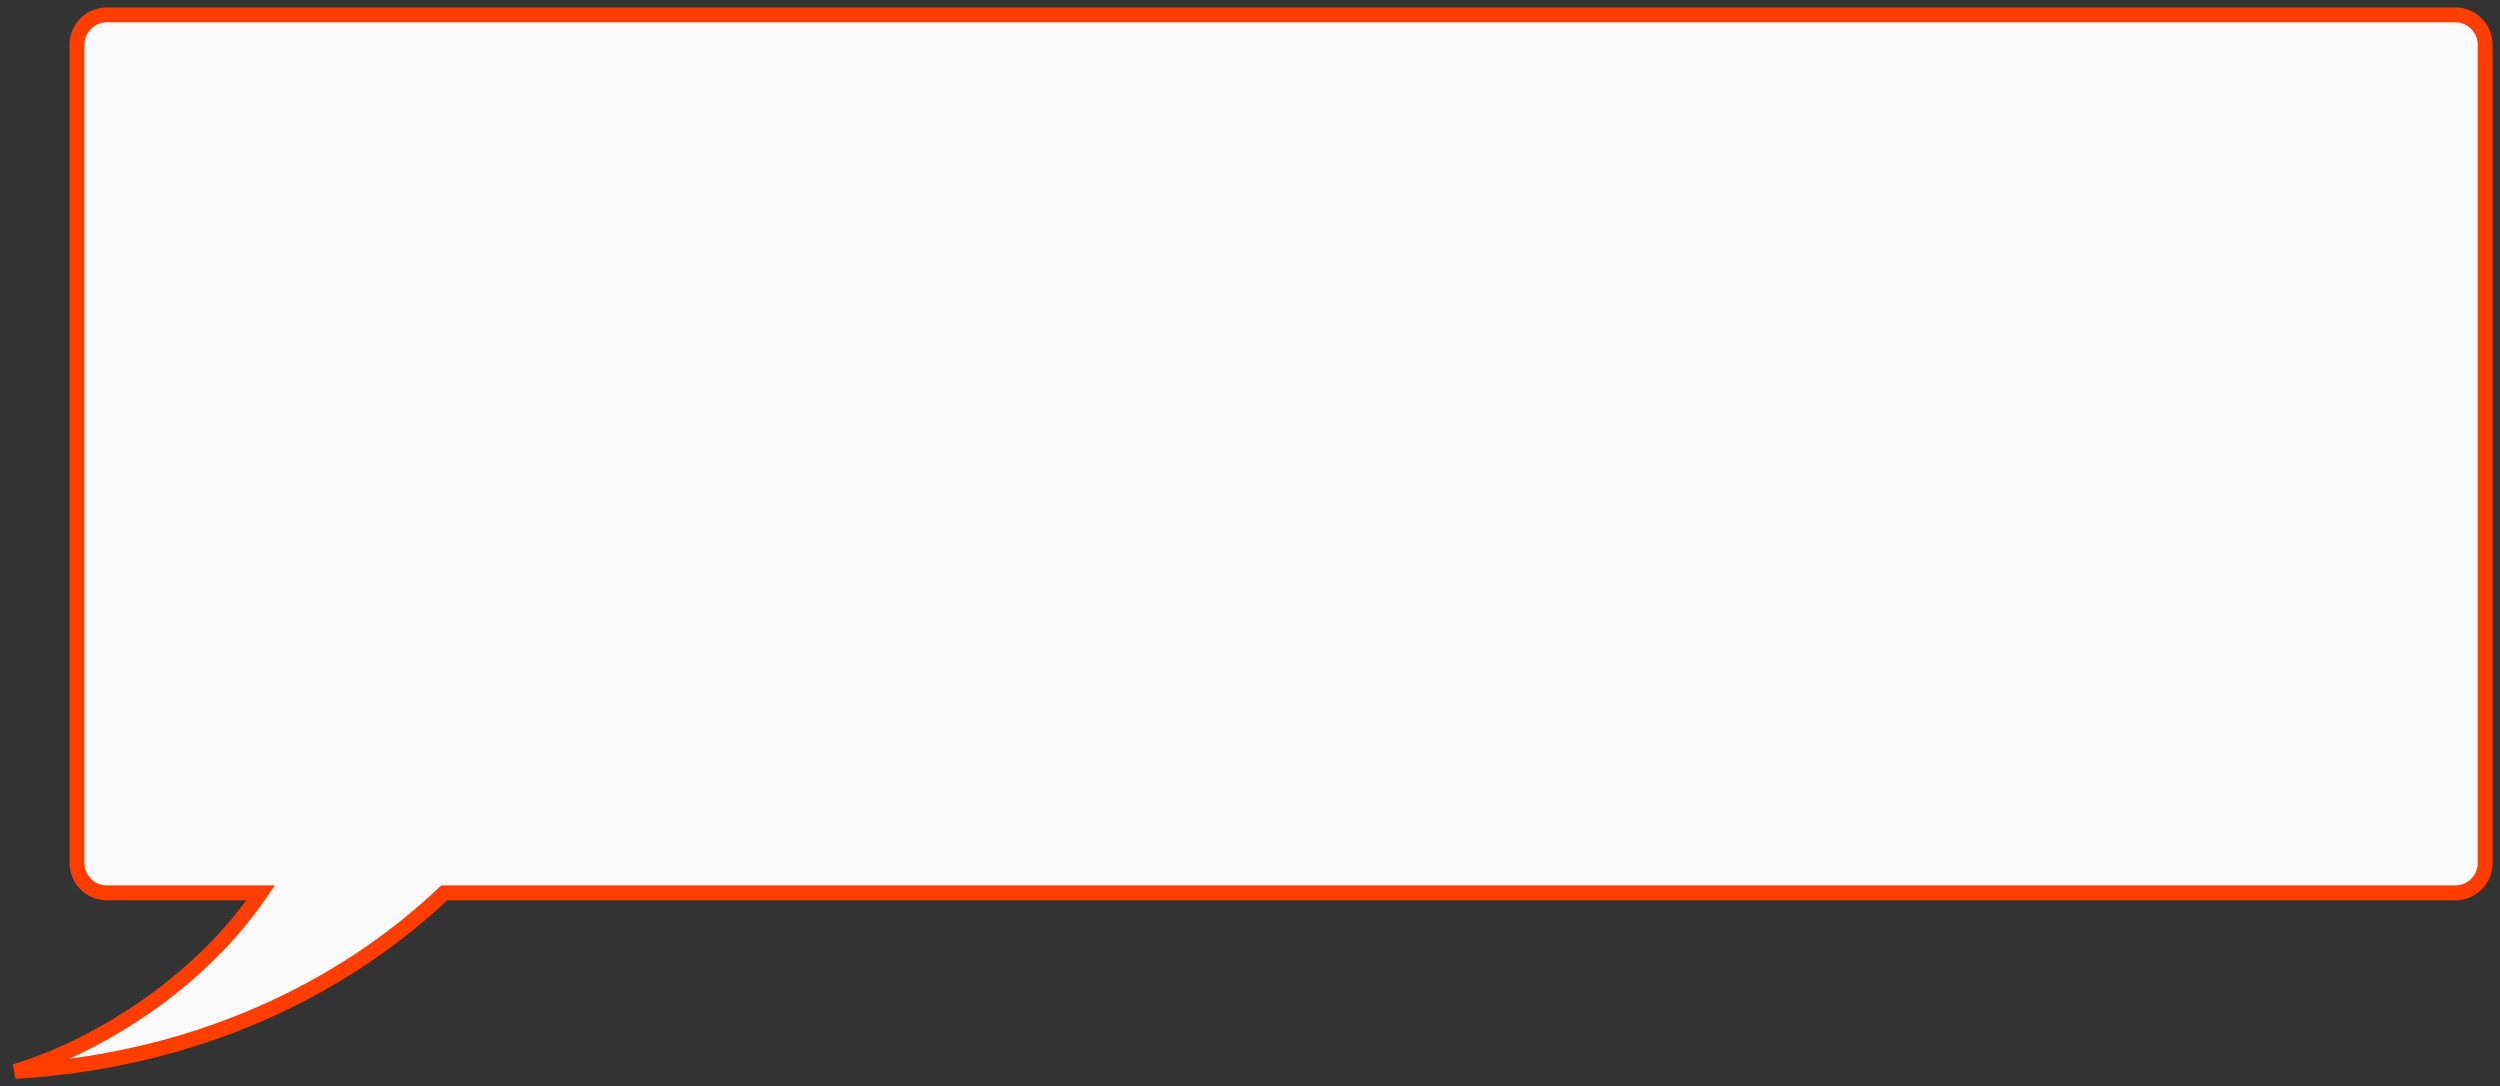 <svg width="168" height="73" viewBox="0 0 168 73" fill="none" xmlns="http://www.w3.org/2000/svg">
<rect x="0" y="0" width="168" height="73" fill="#333333" stroke="none"/>
<g id="Union">
<path fill-rule="evenodd" clip-rule="evenodd" d="M7.175 1C6.071 1 5.175 1.895 5.175 3V58C5.175 59.105 6.071 60 7.175 60H17.521C12.713 67.04 5.042 70.839 1 72C14.573 71.188 24.125 65.439 29.851 60H164.999C166.104 60 166.999 59.105 166.999 58V3C166.999 1.895 166.104 1 164.999 1H7.175Z" fill="#FAFAFA"/>
<path d="M17.521 60L17.934 60.282L18.468 59.5H17.521V60ZM1 72L0.862 71.519L1.03 72.499L1 72ZM29.851 60V59.5H29.651L29.506 59.638L29.851 60ZM5.675 3C5.675 2.172 6.347 1.5 7.175 1.5V0.5C5.794 0.5 4.675 1.619 4.675 3H5.675ZM5.675 58V3H4.675V58H5.675ZM7.175 59.5C6.347 59.5 5.675 58.828 5.675 58H4.675C4.675 59.381 5.794 60.5 7.175 60.5V59.5ZM17.521 59.5H7.175V60.5H17.521V59.5ZM17.108 59.718C12.383 66.636 4.826 70.38 0.862 71.519L1.138 72.481C5.257 71.297 13.043 67.444 17.934 60.282L17.108 59.718ZM1.03 72.499C14.736 71.679 24.396 65.871 30.195 60.362L29.506 59.638C23.854 65.007 14.409 70.696 0.97 71.501L1.03 72.499ZM164.999 59.5H29.851V60.5H164.999V59.5ZM166.499 58C166.499 58.828 165.827 59.5 164.999 59.5V60.5C166.38 60.5 167.499 59.381 167.499 58H166.499ZM166.499 3V58H167.499V3H166.499ZM164.999 1.5C165.827 1.5 166.499 2.172 166.499 3H167.499C167.499 1.619 166.38 0.5 164.999 0.5V1.5ZM7.175 1.5H164.999V0.5H7.175V1.5Z" fill="#FF3D00"/>
</g>
</svg>
